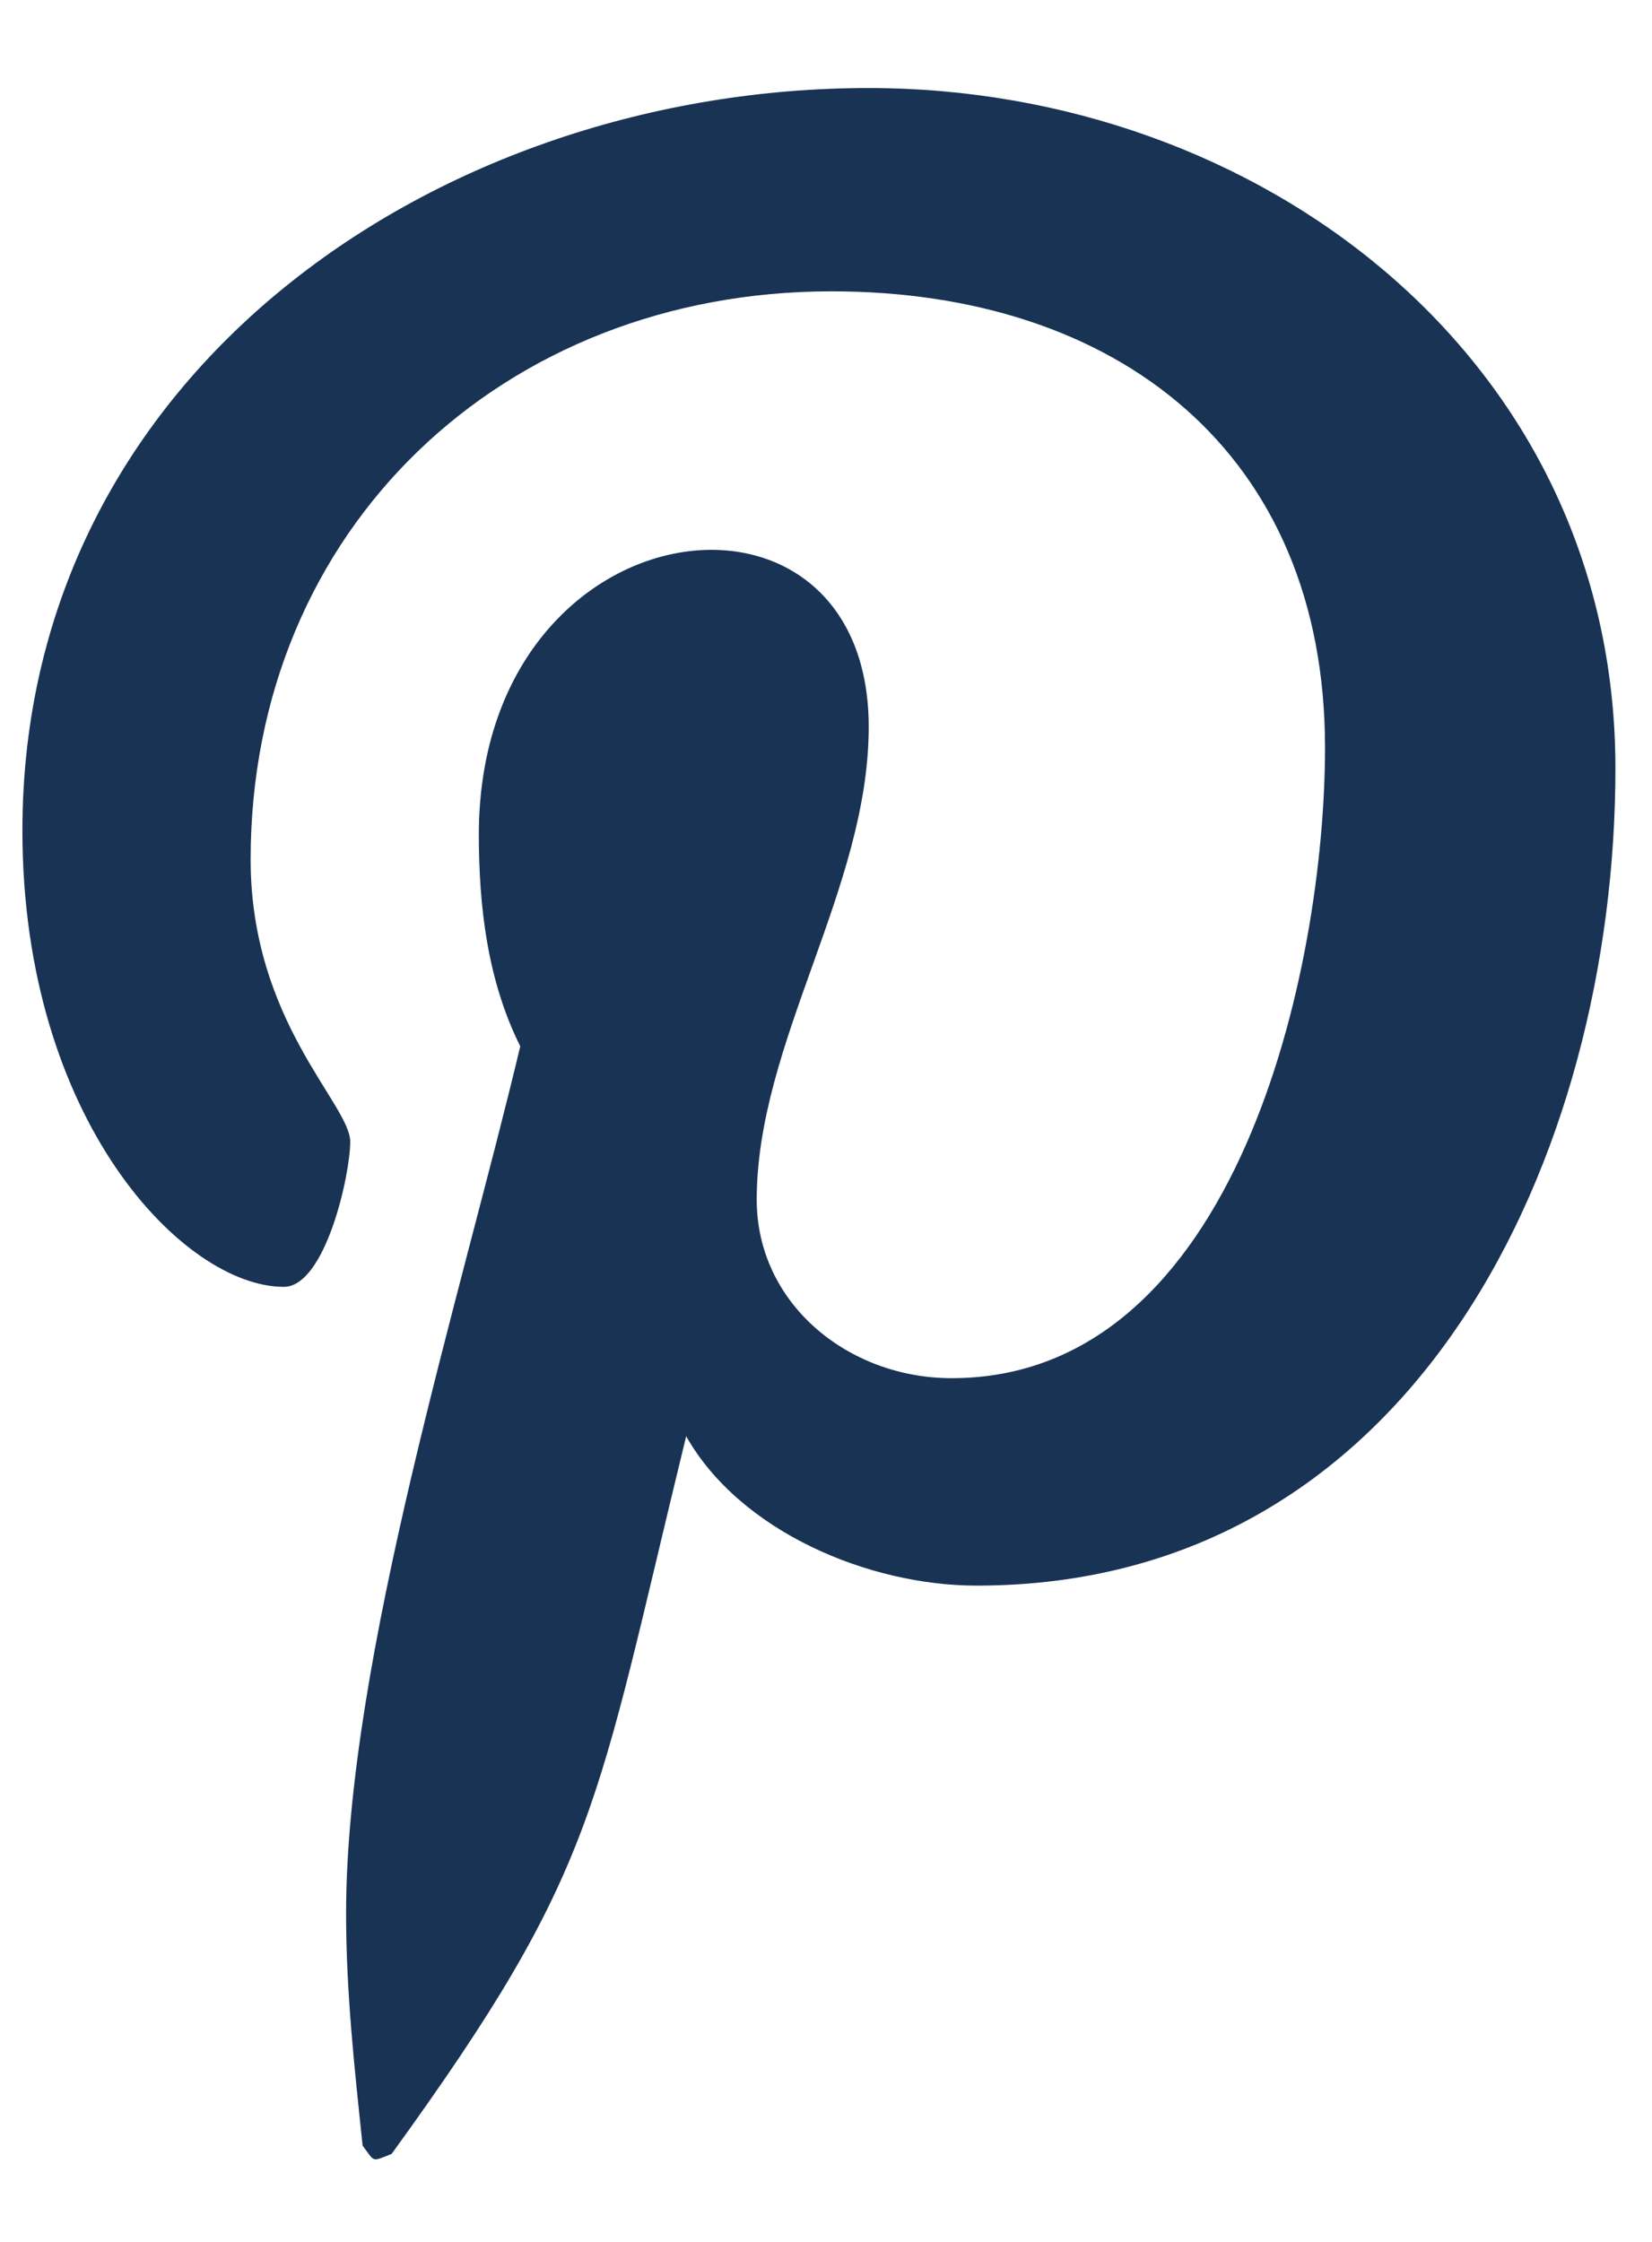 <svg width="14" height="19" viewBox="0 0 14 19" fill="none" xmlns="http://www.w3.org/2000/svg">
<path d="M7.362 0.746C10.667 0.746 13.69 3.031 13.69 6.512C13.69 9.781 12.003 13.438 8.276 13.438C7.362 13.438 6.272 12.98 5.815 12.172C5.042 15.336 5.077 15.828 3.319 18.254C3.144 18.324 3.179 18.324 3.073 18.184C3.003 17.516 2.933 16.883 2.933 16.215C2.933 14.07 3.917 10.941 4.409 8.867C4.128 8.305 4.058 7.672 4.058 7.074C4.058 4.262 7.362 3.84 7.362 6.16C7.362 7.531 6.413 8.832 6.413 10.168C6.413 11.047 7.187 11.68 8.065 11.68C10.491 11.68 11.229 8.199 11.229 6.336C11.229 3.84 9.472 2.469 7.046 2.469C4.269 2.469 2.124 4.473 2.124 7.285C2.124 8.656 2.968 9.359 2.968 9.676C2.968 9.957 2.757 10.906 2.405 10.906C1.562 10.906 0.19 9.5 0.19 7.039C0.19 3.137 3.741 0.746 7.362 0.746Z" fill="#183354"/>
<a href="https://www.figma.com/design/GbVhwgDrxqkzjCJgiIpkUW/75---News-Magizine--WebsiteTemplates--Community-?node-id=4-913">
<rect fill="black" fill-opacity="0" y="-1.35" width="13.5" height="20.7"/>
</a>
</svg>
